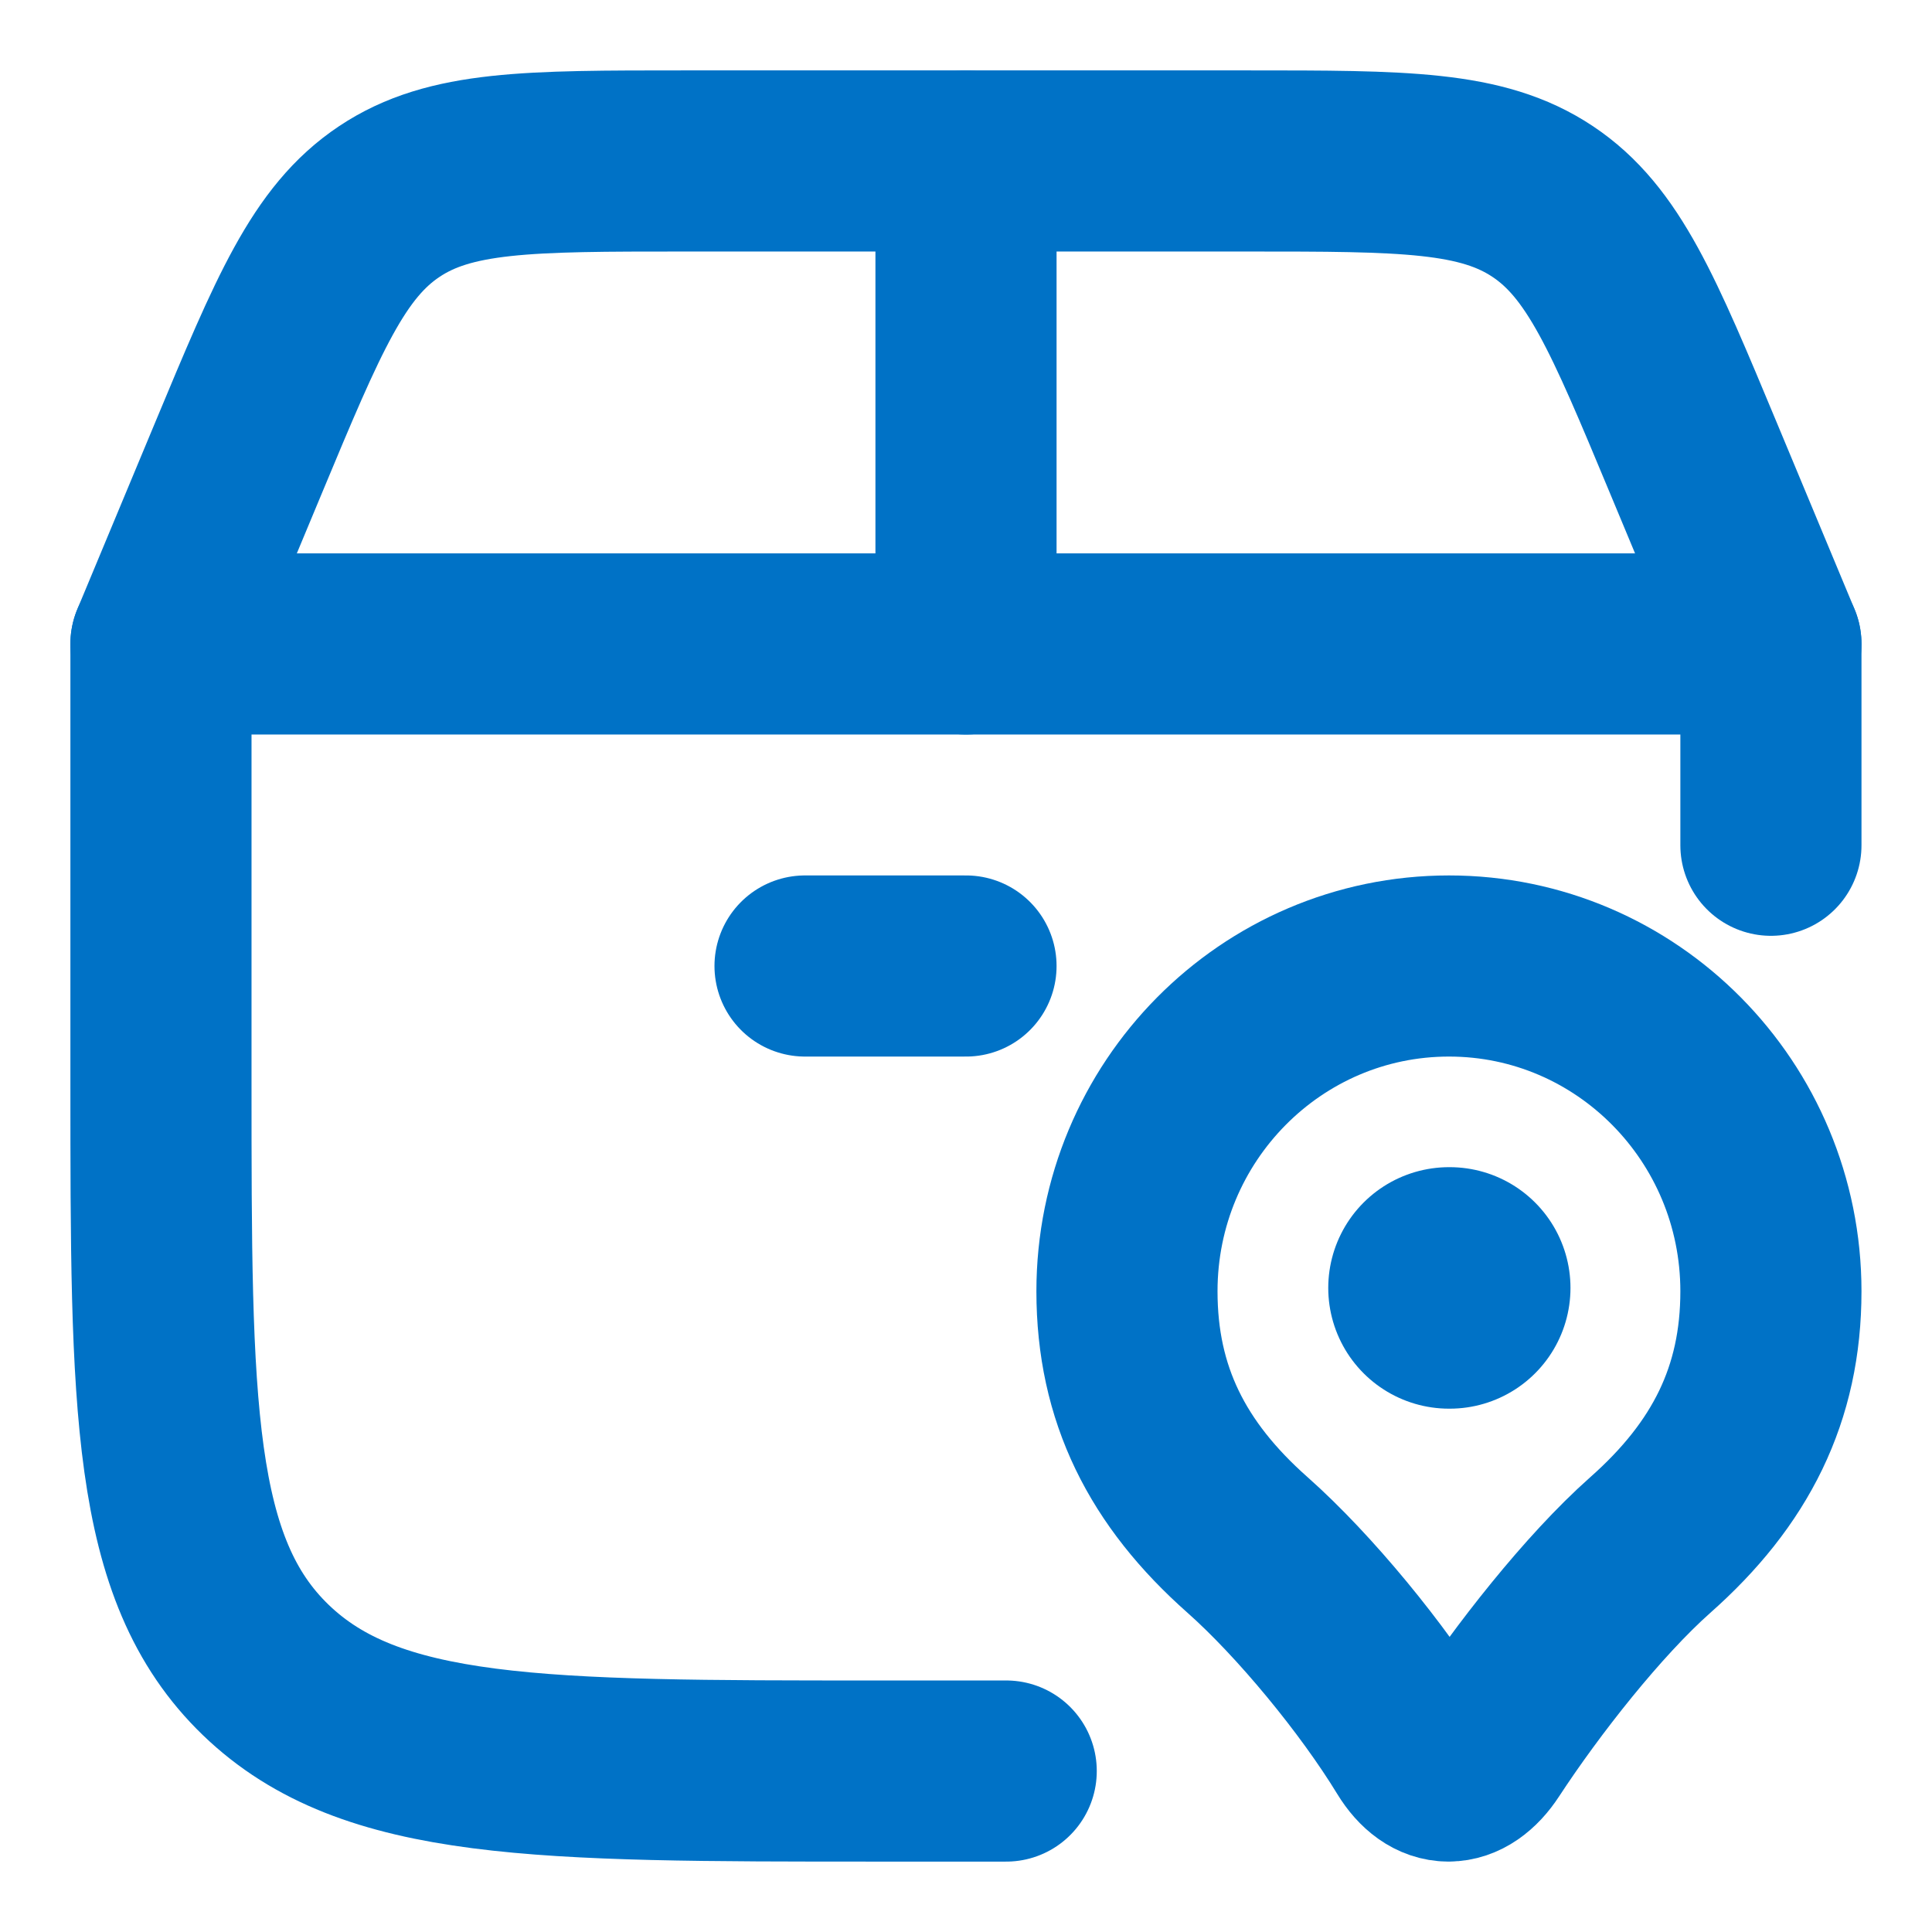 <svg width="16" height="16" viewBox="0 0 16 16" fill="none" xmlns="http://www.w3.org/2000/svg">
<path d="M8.333 14.667H7.259C4.465 14.667 3.069 14.667 2.201 13.83C1.333 12.993 1.333 11.646 1.333 8.953V5.333H14.666V7" stroke="#0072C6" stroke-width="1.5" stroke-linecap="round" stroke-linejoin="round"/>
<path d="M12 8C10.527 8 9.333 9.206 9.333 10.694C9.333 11.544 9.666 12.206 10.333 12.796C10.803 13.213 11.372 13.904 11.714 14.465C11.878 14.734 12.11 14.734 12.285 14.465C12.645 13.915 13.196 13.213 13.666 12.796C14.333 12.206 14.666 11.544 14.666 10.694C14.666 9.206 13.472 8 12 8Z" stroke="#0072C6" stroke-width="1.5" stroke-linejoin="round"/>
<path d="M12 10.666H12.006" stroke="#0072C6" stroke-width="2" stroke-linecap="round" stroke-linejoin="round"/>
<path d="M1.333 5.333L1.974 3.795C2.471 2.602 2.72 2.005 3.224 1.669C3.727 1.333 4.374 1.333 5.666 1.333H10.333C11.626 1.333 12.272 1.333 12.776 1.669C13.28 2.005 13.528 2.602 14.025 3.795L14.666 5.333" stroke="#0072C6" stroke-width="1.5" stroke-linecap="round"/>
<path d="M8 5.333V1.333" stroke="#0072C6" stroke-width="1.5" stroke-linecap="round"/>
<path d="M6.667 8H8" stroke="#0072C6" stroke-width="1.5" stroke-linecap="round"/>
</svg>
